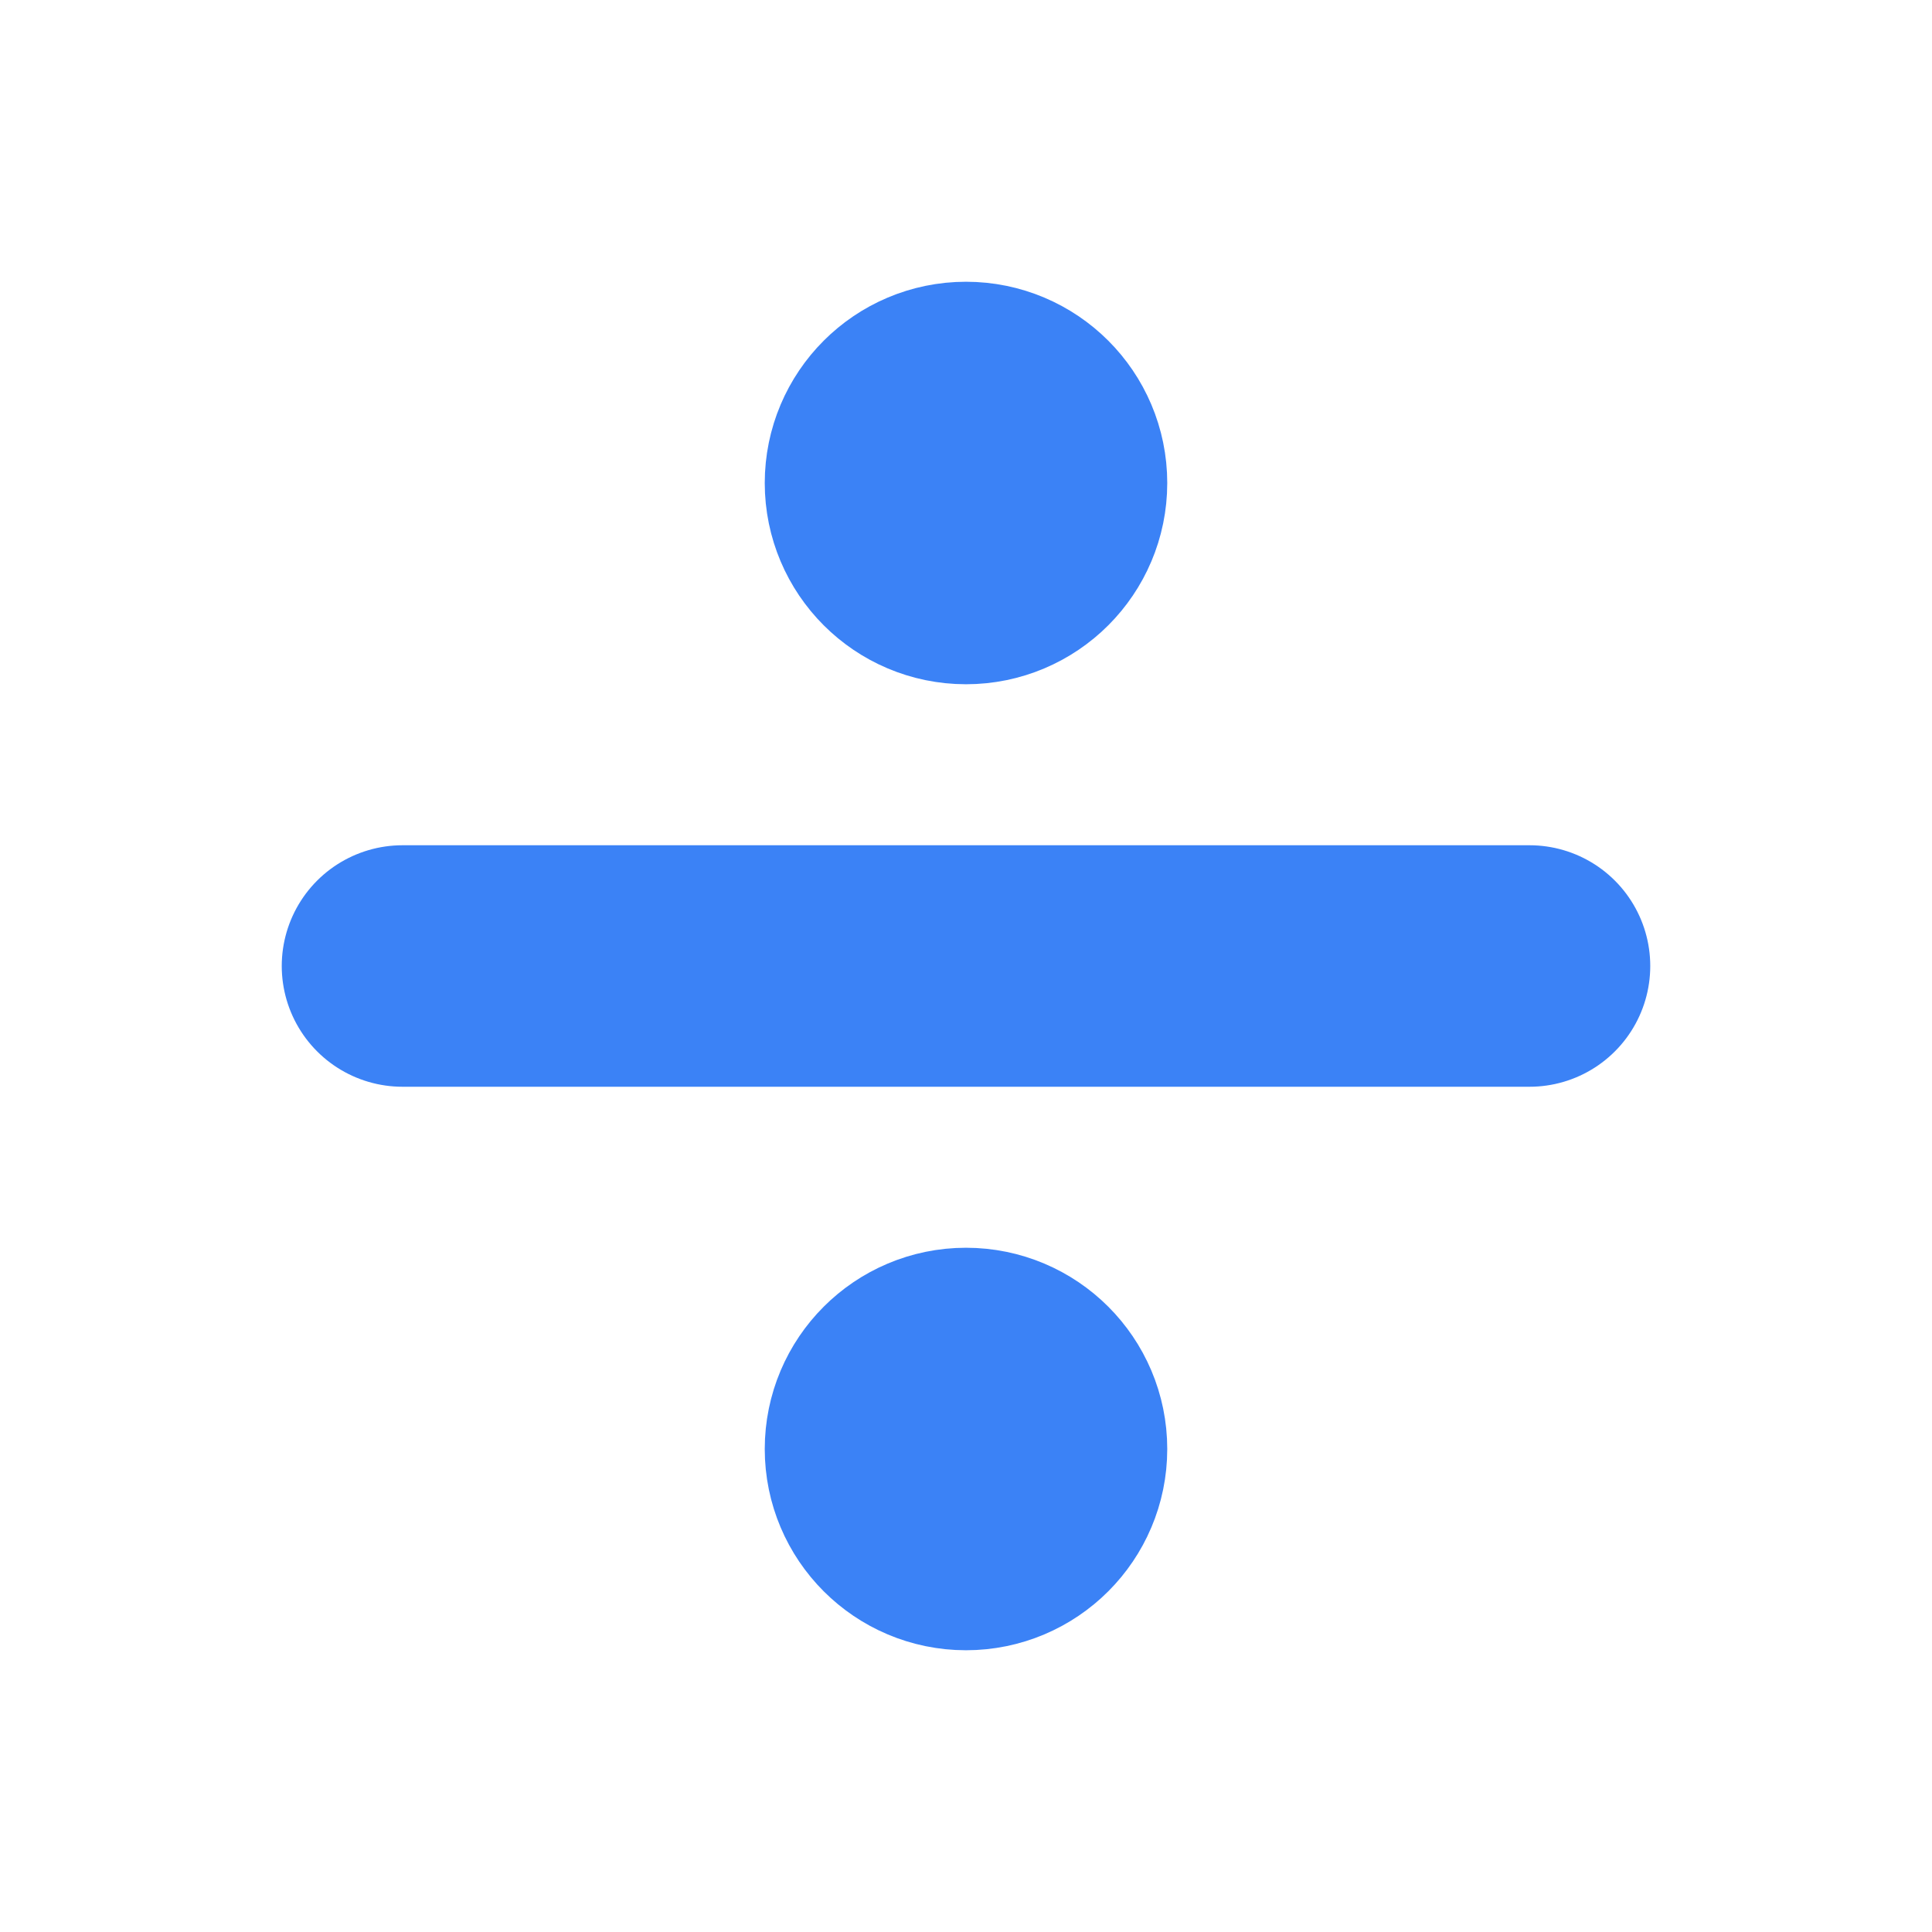 <svg width="24" height="24" viewBox="0 0 24 24" fill="none" xmlns="http://www.w3.org/2000/svg">
    <path d="M12 7C12.552 7 13 6.552 13 6C13 5.448 12.552 5 12 5C11.448 5 11 5.448 11 6C11 6.552 11.448 7 12 7Z" fill="#3B82F6" stroke="#3B82F6" stroke-width="3" stroke-linecap="round" stroke-linejoin="round"/>
    <path d="M5 12H19" stroke="#3B82F6" stroke-width="3" stroke-linecap="round" stroke-linejoin="round"/>
    <path d="M12 19C12.552 19 13 18.552 13 18C13 17.448 12.552 17 12 17C11.448 17 11 17.448 11 18C11 18.552 11.448 19 12 19Z" fill="#3B82F6" stroke="#3B82F6" stroke-width="3" stroke-linecap="round" stroke-linejoin="round"/>
</svg>
